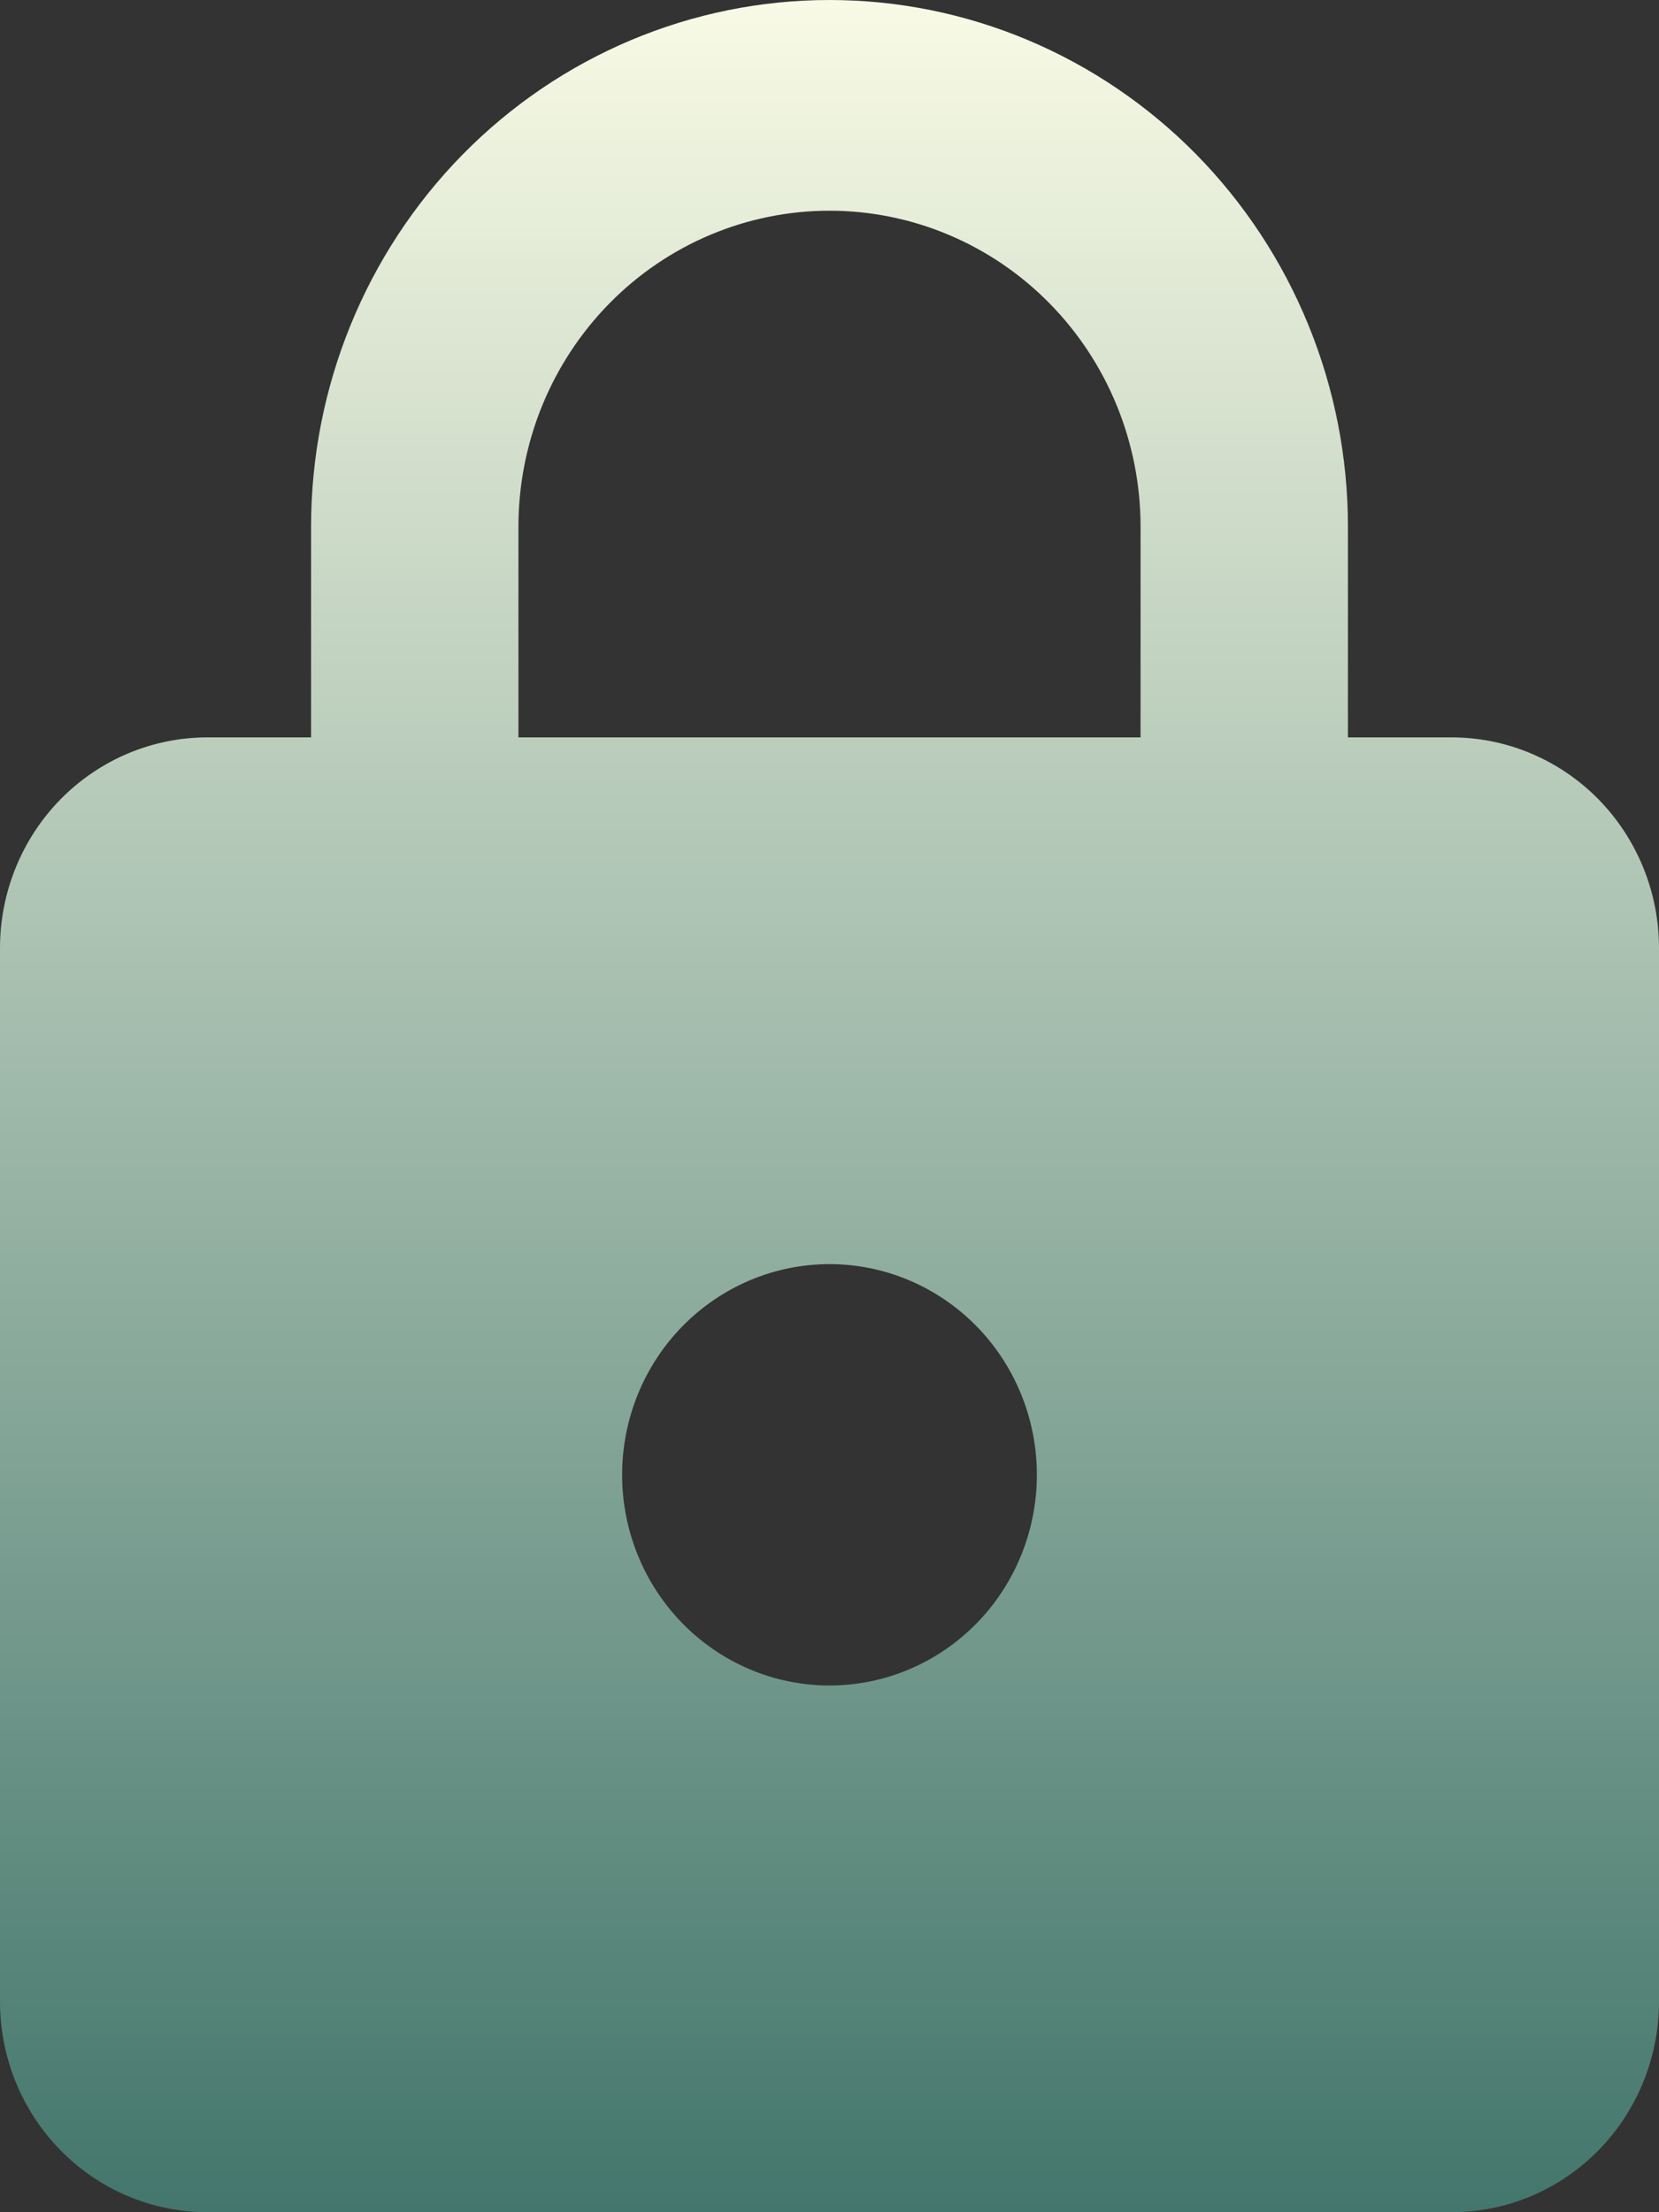 <svg width="30" height="40" viewBox="0 0 30 40" fill="none" xmlns="http://www.w3.org/2000/svg">
<rect x="0" y="0" width="30" height="40" fill="#333333" stroke="none"/>
<path d="M15 30.476C15.995 30.476 16.948 30.075 17.652 29.36C18.355 28.646 18.75 27.677 18.75 26.667C18.75 25.656 18.355 24.687 17.652 23.973C16.948 23.259 15.995 22.857 15 22.857C14.005 22.857 13.052 23.259 12.348 23.973C11.645 24.687 11.25 25.656 11.25 26.667C11.25 27.677 11.645 28.646 12.348 29.36C13.052 30.075 14.005 30.476 15 30.476ZM26.25 13.333C27.245 13.333 28.198 13.735 28.902 14.449C29.605 15.164 30 16.133 30 17.143V36.191C30 37.201 29.605 38.17 28.902 38.884C28.198 39.599 27.245 40 26.25 40H3.75C2.755 40 1.802 39.599 1.098 38.884C0.395 38.17 0 37.201 0 36.191V17.143C0 16.133 0.395 15.164 1.098 14.449C1.802 13.735 2.755 13.333 3.75 13.333H5.625V9.524C5.625 6.998 6.613 4.576 8.371 2.789C10.129 1.003 12.514 0 15 0C16.231 0 17.45 0.246 18.588 0.725C19.725 1.204 20.759 1.905 21.629 2.789C22.5 3.674 23.19 4.724 23.661 5.879C24.133 7.035 24.375 8.273 24.375 9.524V13.333H26.25ZM15 3.81C13.508 3.81 12.077 4.412 11.023 5.483C9.968 6.555 9.375 8.008 9.375 9.524V13.333H20.625V9.524C20.625 8.008 20.032 6.555 18.977 5.483C17.923 4.412 16.492 3.81 15 3.81Z" fill="url(#paint0_linear_69_180)"/>
<defs>
<linearGradient id="paint0_linear_69_180" x1="15" y1="0" x2="15" y2="40" gradientUnits="userSpaceOnUse">
<stop stop-color="#F8FAE5"/>
<stop offset="1" stop-color="#43766C"/>
</linearGradient>
</defs>
</svg>

